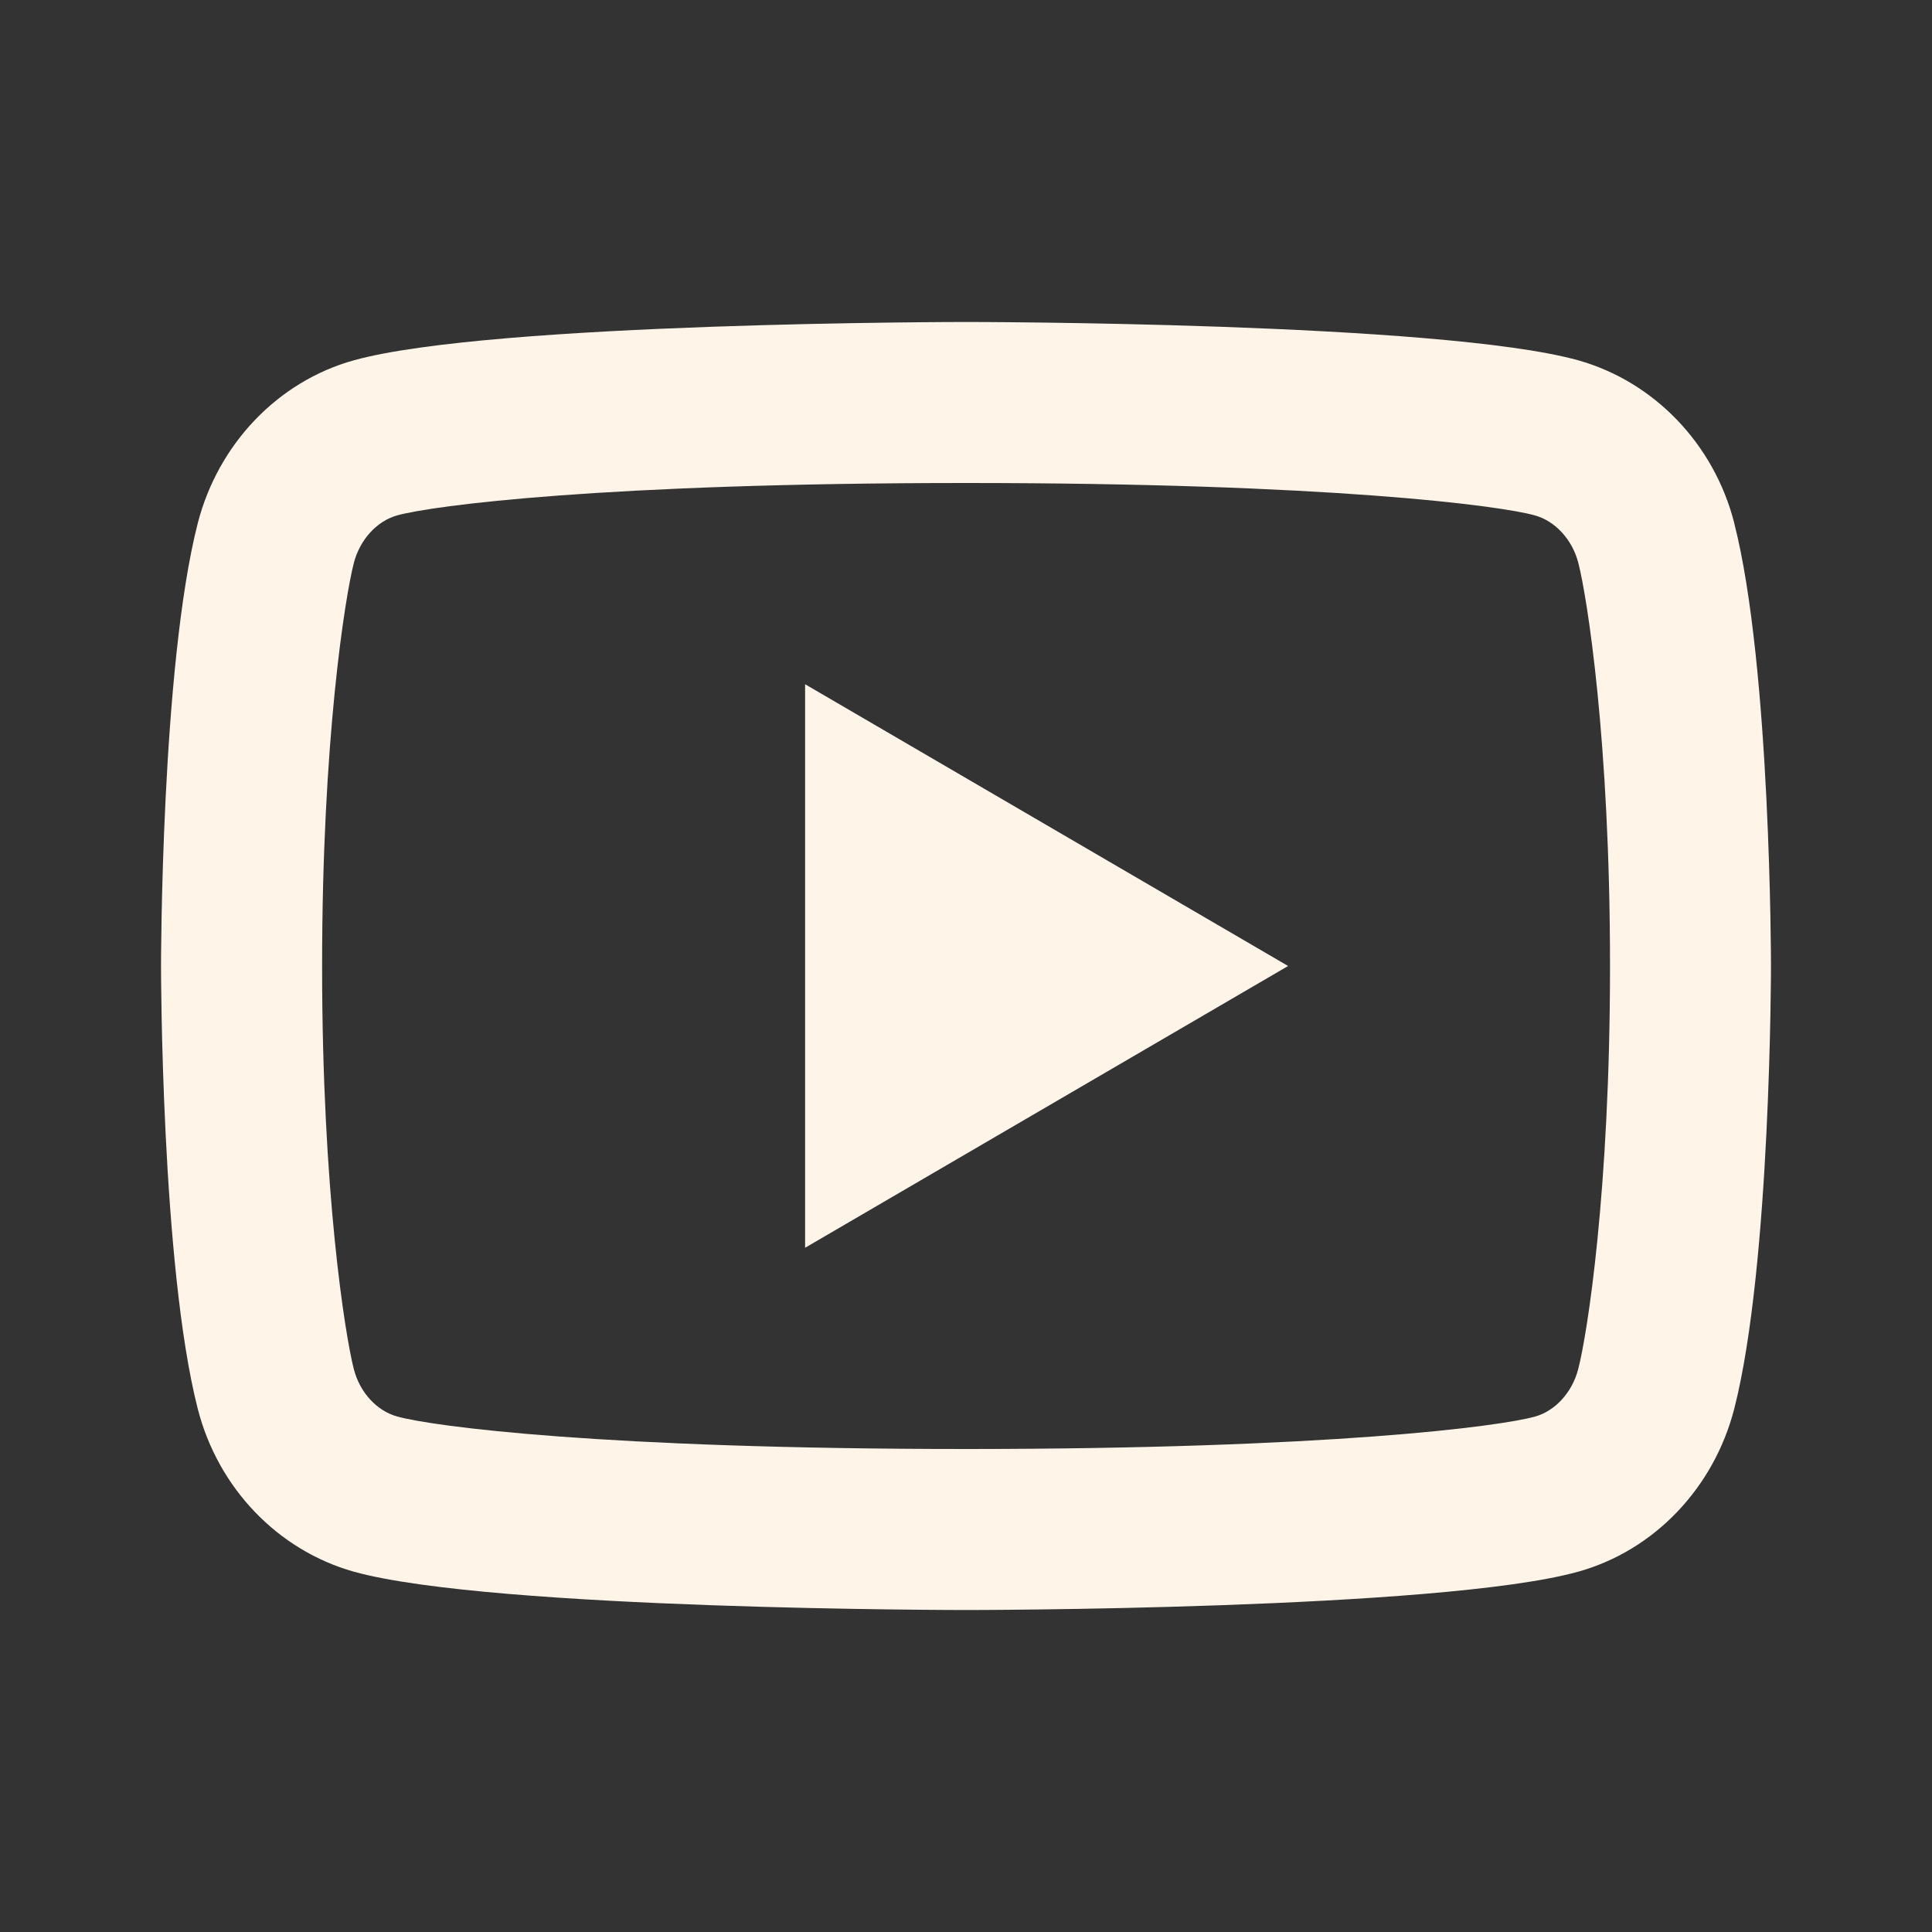 <svg width="32" height="32" viewBox="0 0 32 32" fill="none" xmlns="http://www.w3.org/2000/svg">
<rect x="0" y="0" width="32" height="32" fill="#333333" stroke="none"/>
<path d="M26.143 9.327C26.041 8.929 25.753 8.629 25.424 8.537C24.84 8.373 22.001 8 16.001 8C10.001 8 7.164 8.373 6.576 8.537C6.251 8.628 5.963 8.928 5.86 9.327C5.715 9.892 5.335 12.26 5.335 16C5.335 19.74 5.715 22.107 5.86 22.675C5.961 23.071 6.249 23.371 6.577 23.461C7.164 23.627 10 24 16 24C22 24 24.839 23.627 25.425 23.463C25.751 23.372 26.039 23.072 26.141 22.673C26.288 22.108 26.667 19.733 26.667 16C26.667 12.267 26.288 9.893 26.143 9.327ZM28.724 8.664C29.333 11.04 29.333 16 29.333 16C29.333 16 29.333 20.96 28.724 23.336C28.385 24.649 27.395 25.683 26.14 26.032C23.863 26.667 16 26.667 16 26.667C16 26.667 8.143 26.667 5.86 26.032C4.6 25.677 3.611 24.645 3.276 23.336C2.667 20.96 2.667 16 2.667 16C2.667 16 2.667 11.04 3.276 8.664C3.615 7.351 4.605 6.317 5.86 5.968C8.144 5.333 16.001 5.333 16.001 5.333C16.001 5.333 23.863 5.333 26.141 5.968C27.4 6.323 28.391 7.355 28.725 8.664M13.335 20.667V11.333L21.335 16L13.335 20.667Z" fill="#FFF4E8"/>
</svg>
